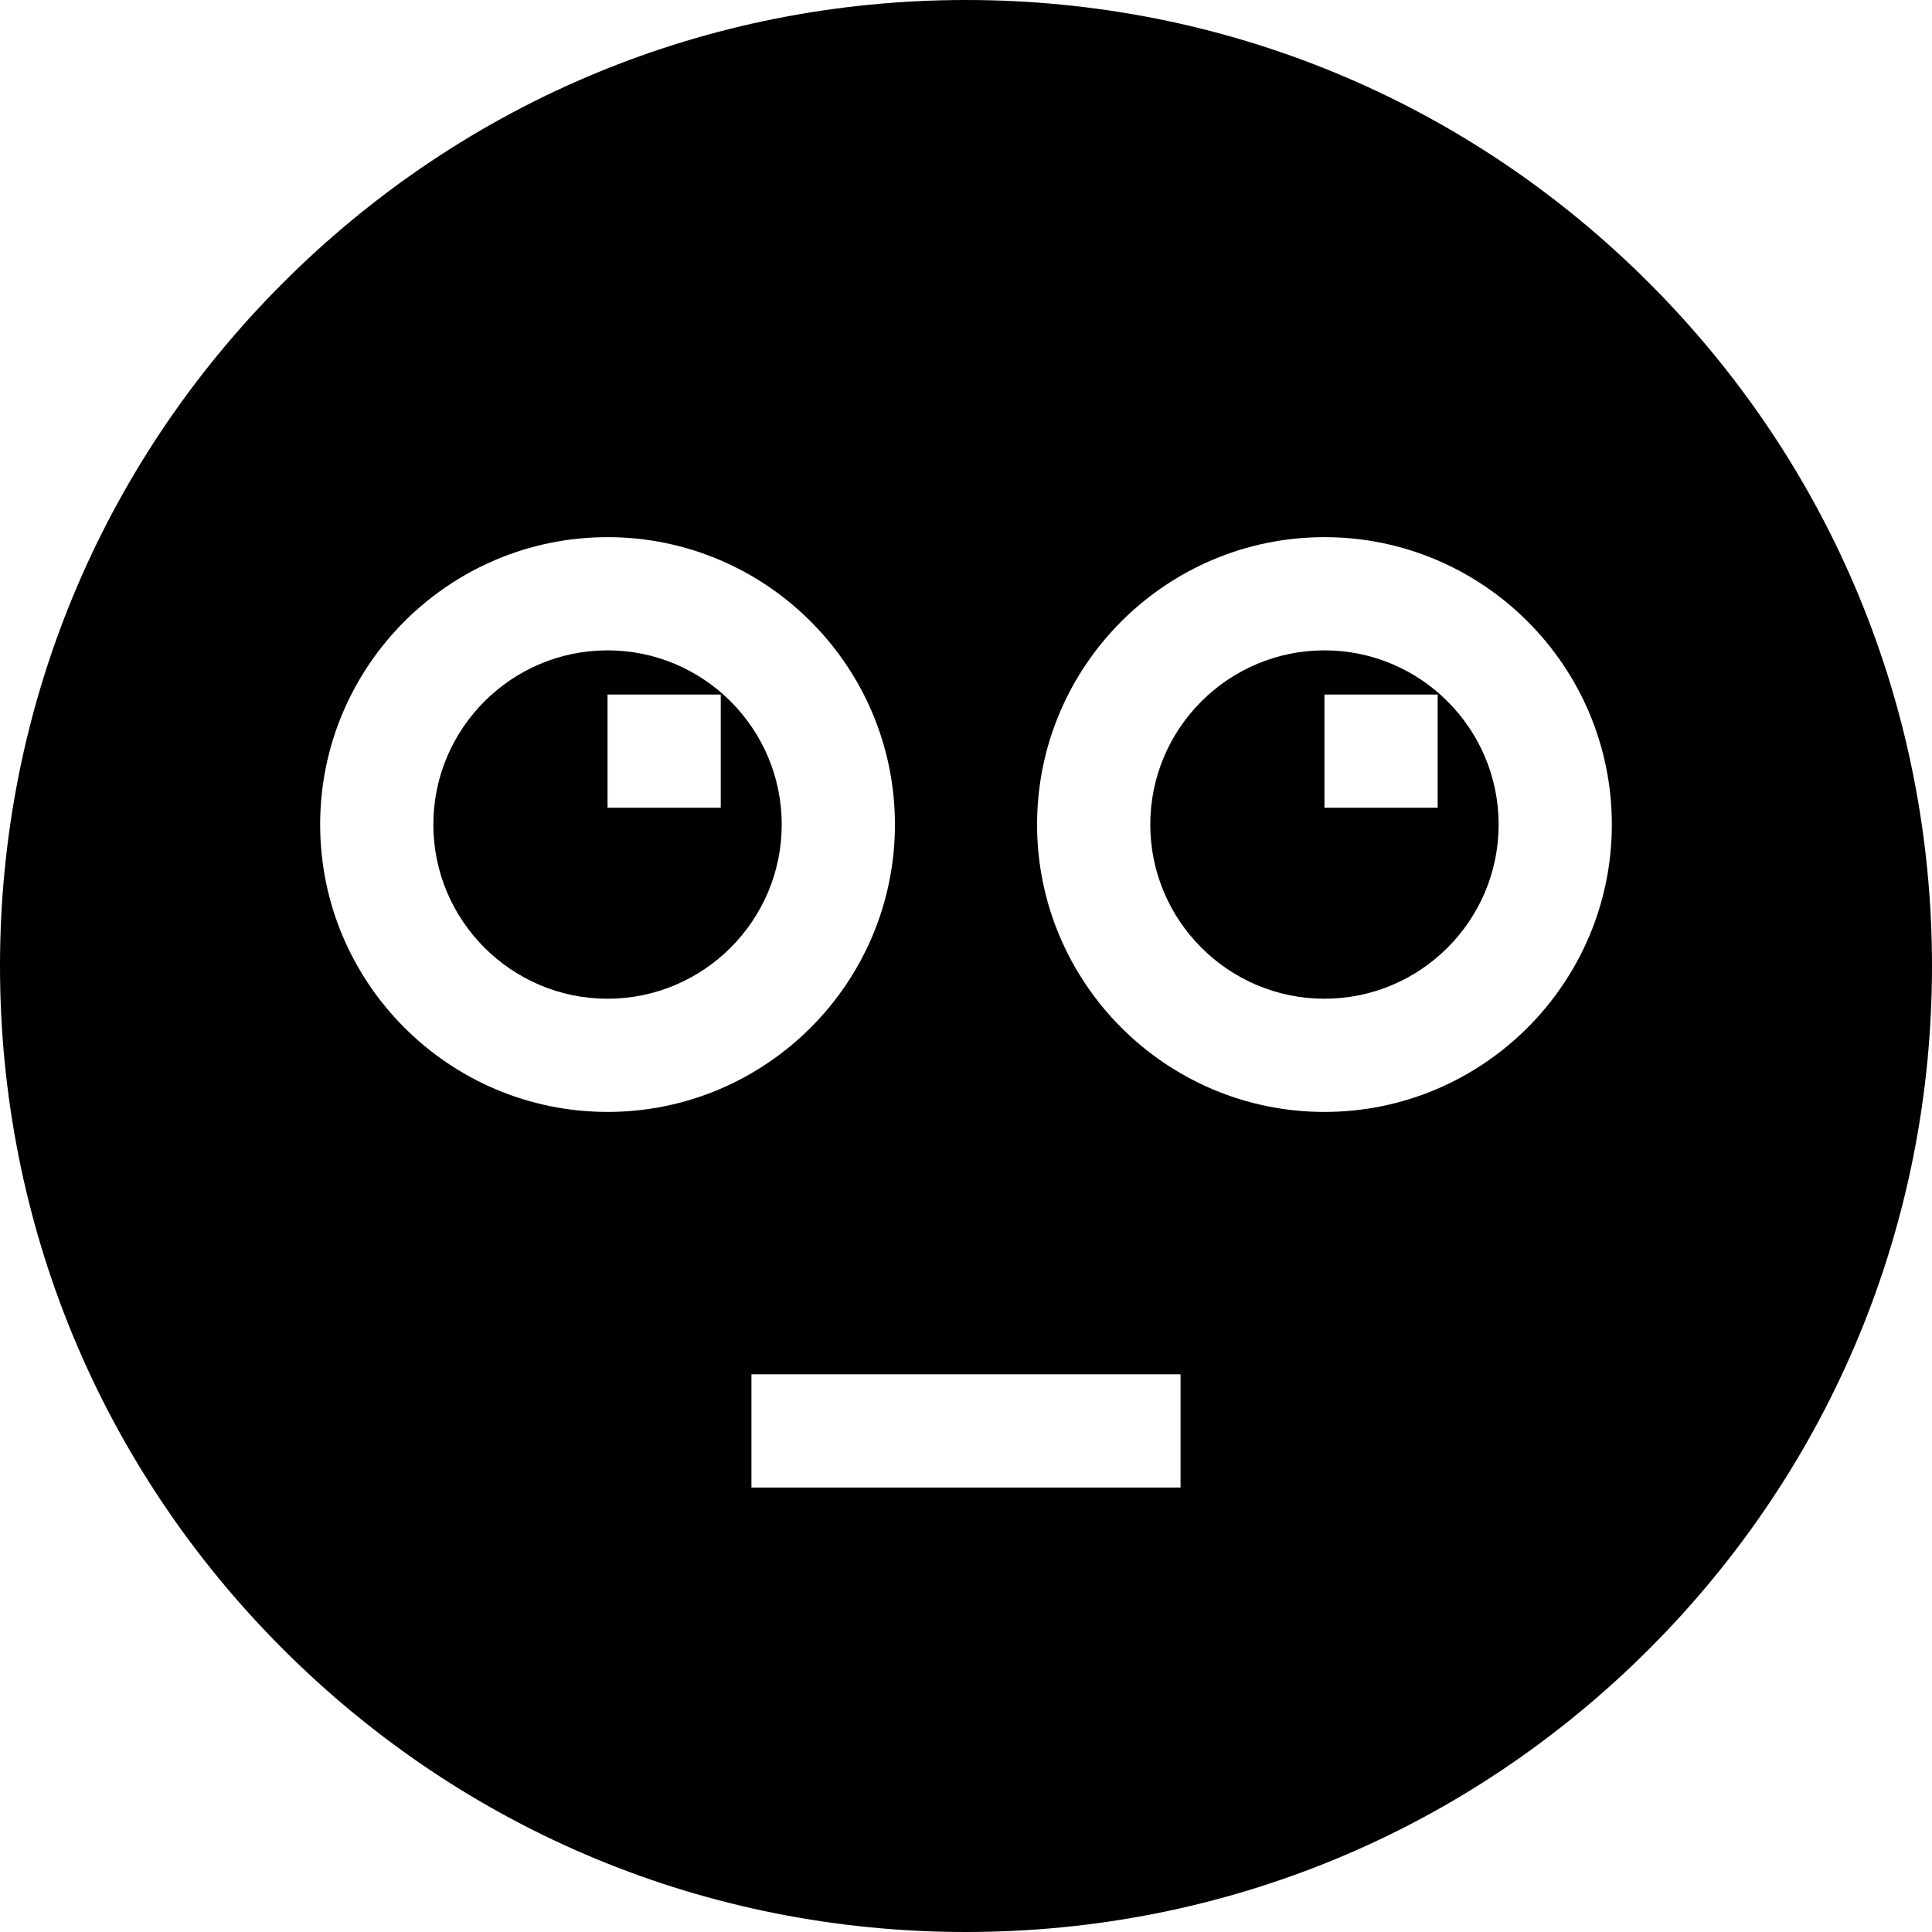 <svg id="Capa_1" enable-background="new 0 0 512 512" height="512" viewBox="0 0 512 512" width="512" xmlns="http://www.w3.org/2000/svg"><g><path d="m437.02 74.98c-48.353-48.351-112.64-74.98-181.02-74.98s-132.667 26.629-181.02 74.98c-48.351 48.353-74.98 112.64-74.98 181.02s26.629 132.667 74.98 181.02c48.353 48.351 112.64 74.98 181.02 74.98s132.667-26.629 181.02-74.98c48.351-48.353 74.98-112.64 74.98-181.02s-26.629-132.667-74.98-181.02zm-352.175 143.531c0-41.995 34.165-76.16 76.16-76.16s76.16 34.166 76.16 76.16-34.165 76.16-76.16 76.16-76.16-34.165-76.16-76.16zm228.013 175.696h-113.717v-30h113.717zm38.137-99.536c-41.994 0-76.159-34.165-76.159-76.16s34.165-76.16 76.159-76.16c41.995 0 76.16 34.166 76.16 76.16s-34.165 76.16-76.16 76.16z"/><path d="m161.004 172.351c-25.453 0-46.16 20.708-46.16 46.16s20.707 46.16 46.16 46.16 46.16-20.707 46.16-46.16-20.707-46.16-46.16-46.16zm30.002 41.708h-30.002v-30h30.002z"/><path d="m350.995 172.351c-25.452 0-46.159 20.708-46.159 46.16s20.707 46.16 46.159 46.16c25.453 0 46.16-20.707 46.16-46.16s-20.707-46.16-46.16-46.16zm30.002 41.708h-30.002v-30h30.002z"/></g></svg>